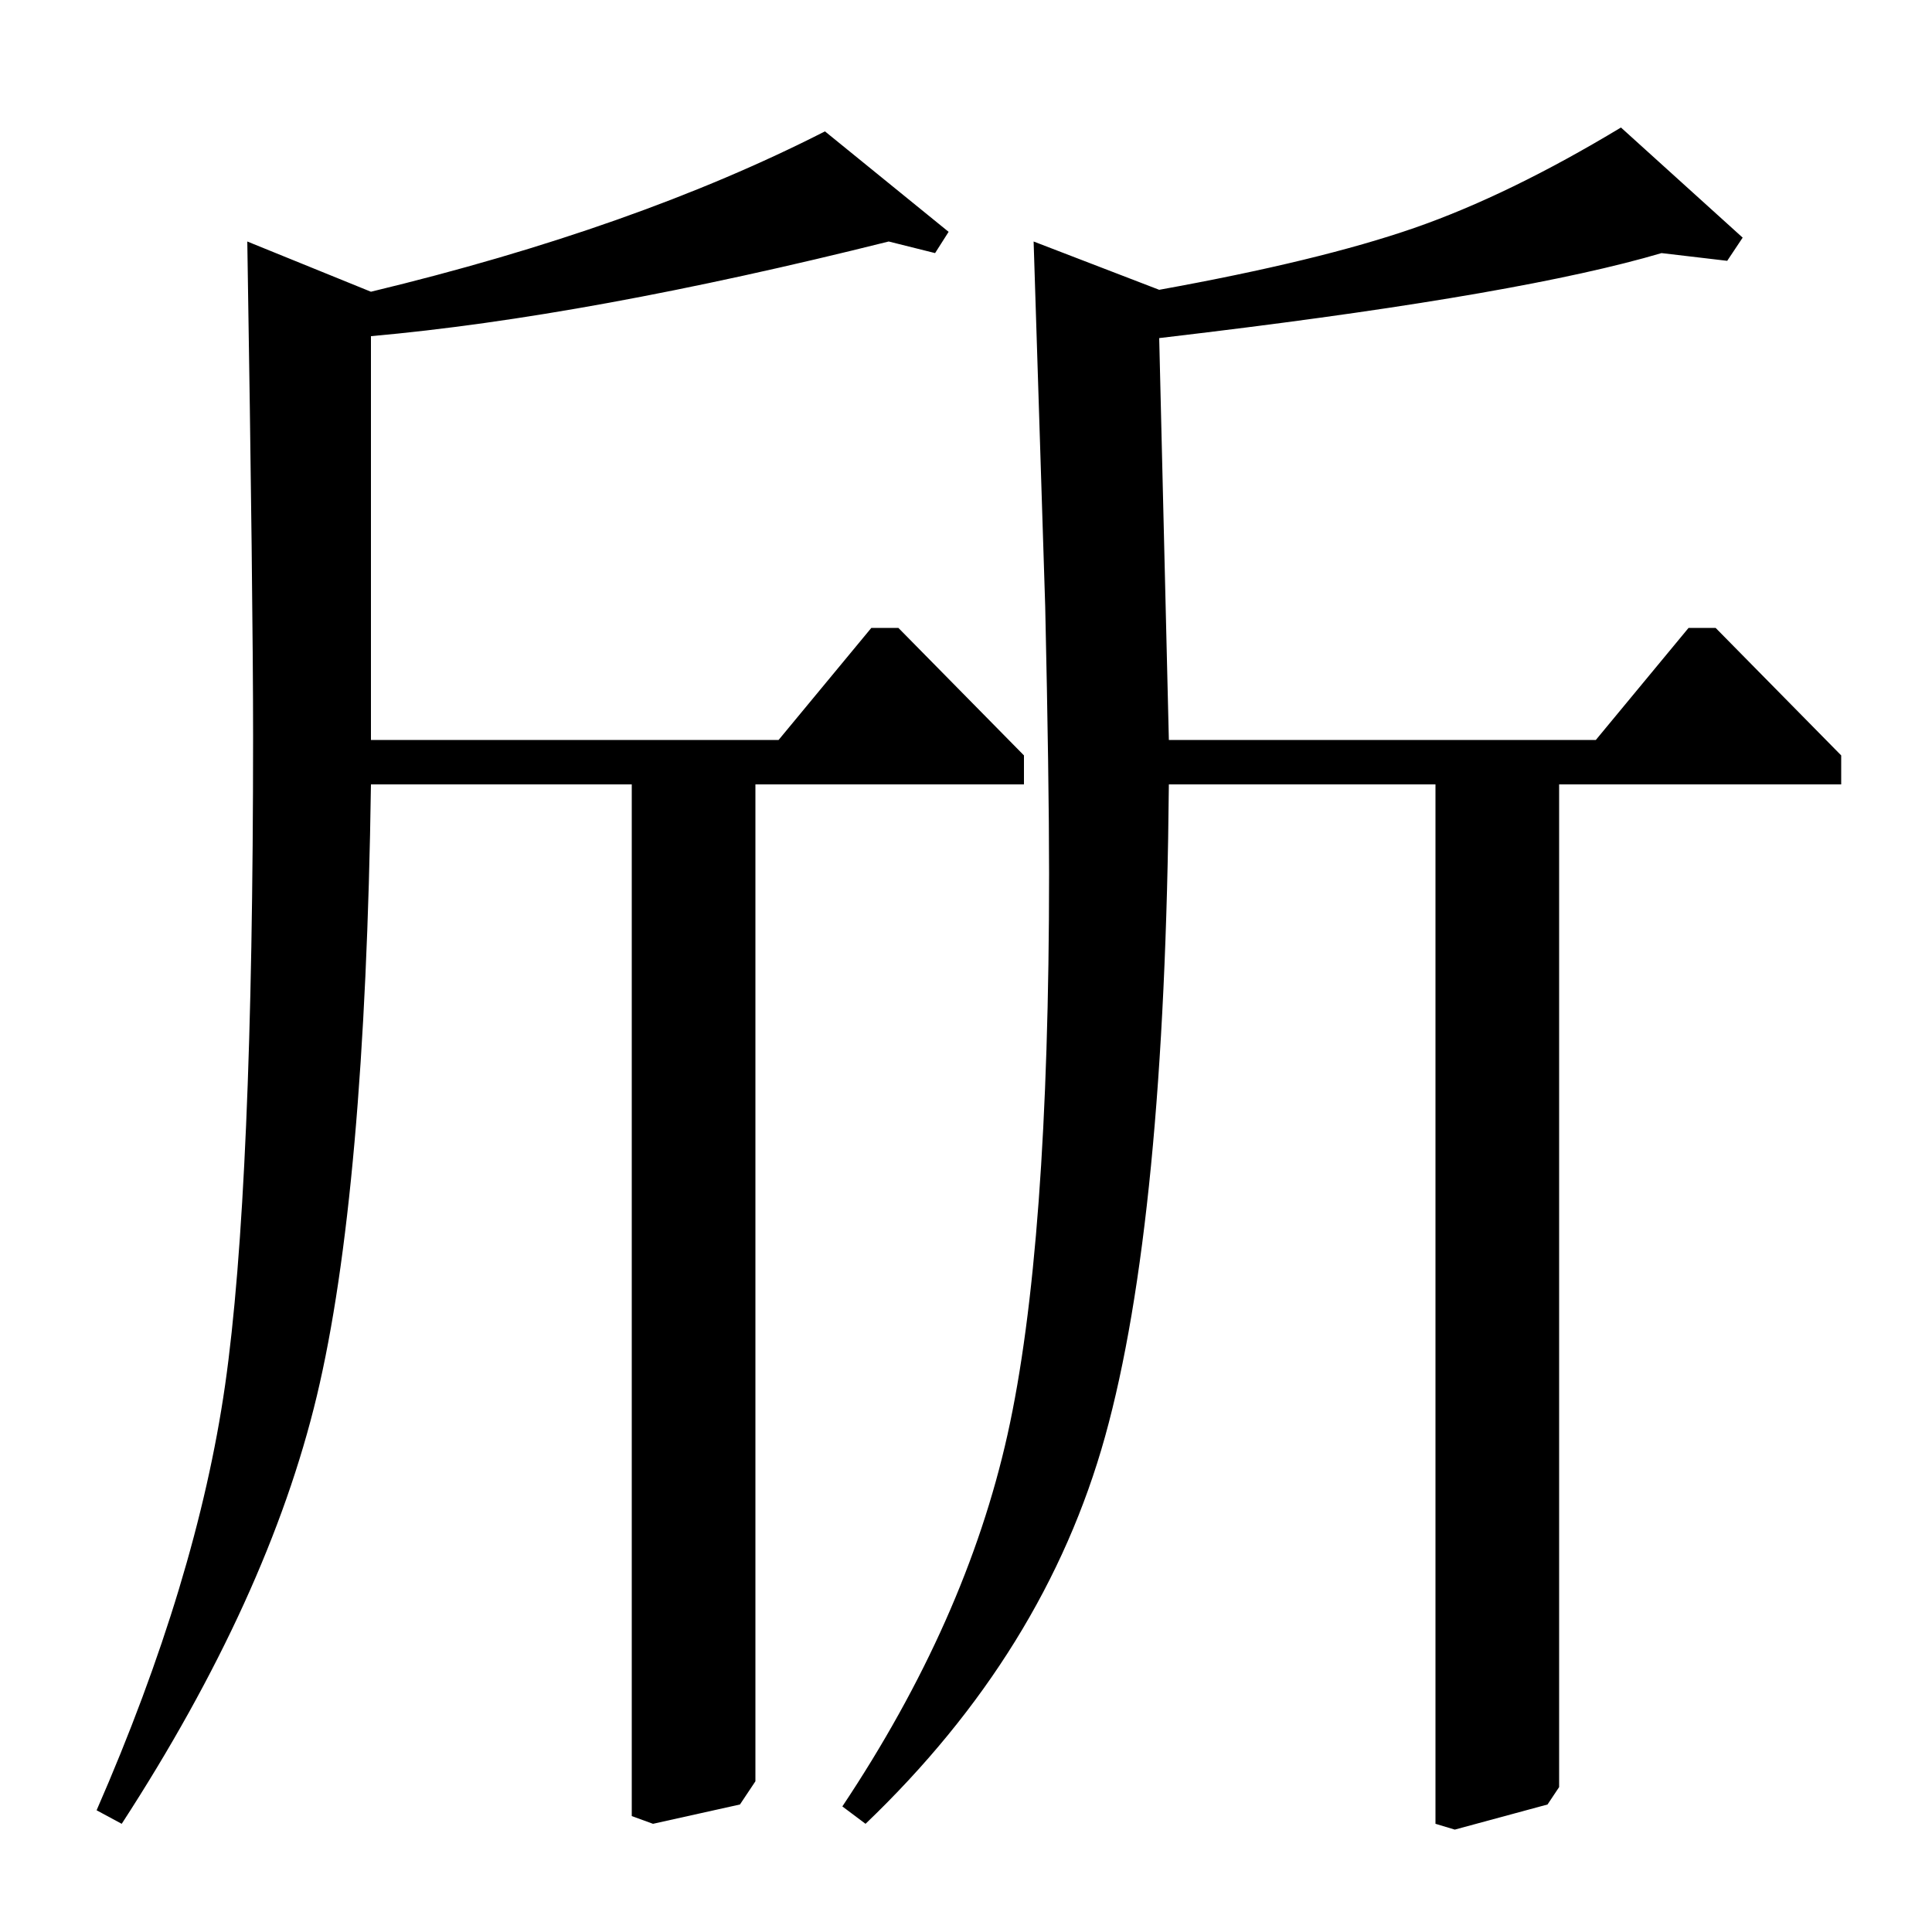 <?xml version="1.0" standalone="no"?>
<!DOCTYPE svg PUBLIC "-//W3C//DTD SVG 1.1//EN" "http://www.w3.org/Graphics/SVG/1.1/DTD/svg11.dtd" >
<svg xmlns="http://www.w3.org/2000/svg" xmlns:xlink="http://www.w3.org/1999/xlink" version="1.1" viewBox="0 -140 1000 1000">
  <g transform="matrix(1 0 0 -1 0 860)">
   <path fill="currentColor"
d="M826 617l48 58h14l65 -66v-15h-146v-519l-6 -9l-48 -13l-10 3v538h-138q-2 -226 -33 -337.5t-124 -200.5l-12 9q64 96 85.5 192.5t21.5 290.5q0 48 -2 138l-6 189l65 -25q83 15 132 32t107 52l63 -57l-8 -12l-34 4q-71 -21 -235 -41l-25 -3l5 -208h221zM403 617l48 58h14
l65 -66v-15h-139v-516l-8 -12l-45 -10l-11 4v534h-135q-3 -212 -28 -316.5t-101 -221.5l-13 7q52 119 66.5 220t14.5 336q0 69 -3 256l64 -26q137 33 235 83l64 -52l-7 -11l-24 6q-156 -39 -268 -49v-209h211z" />
  </g>

</svg>
